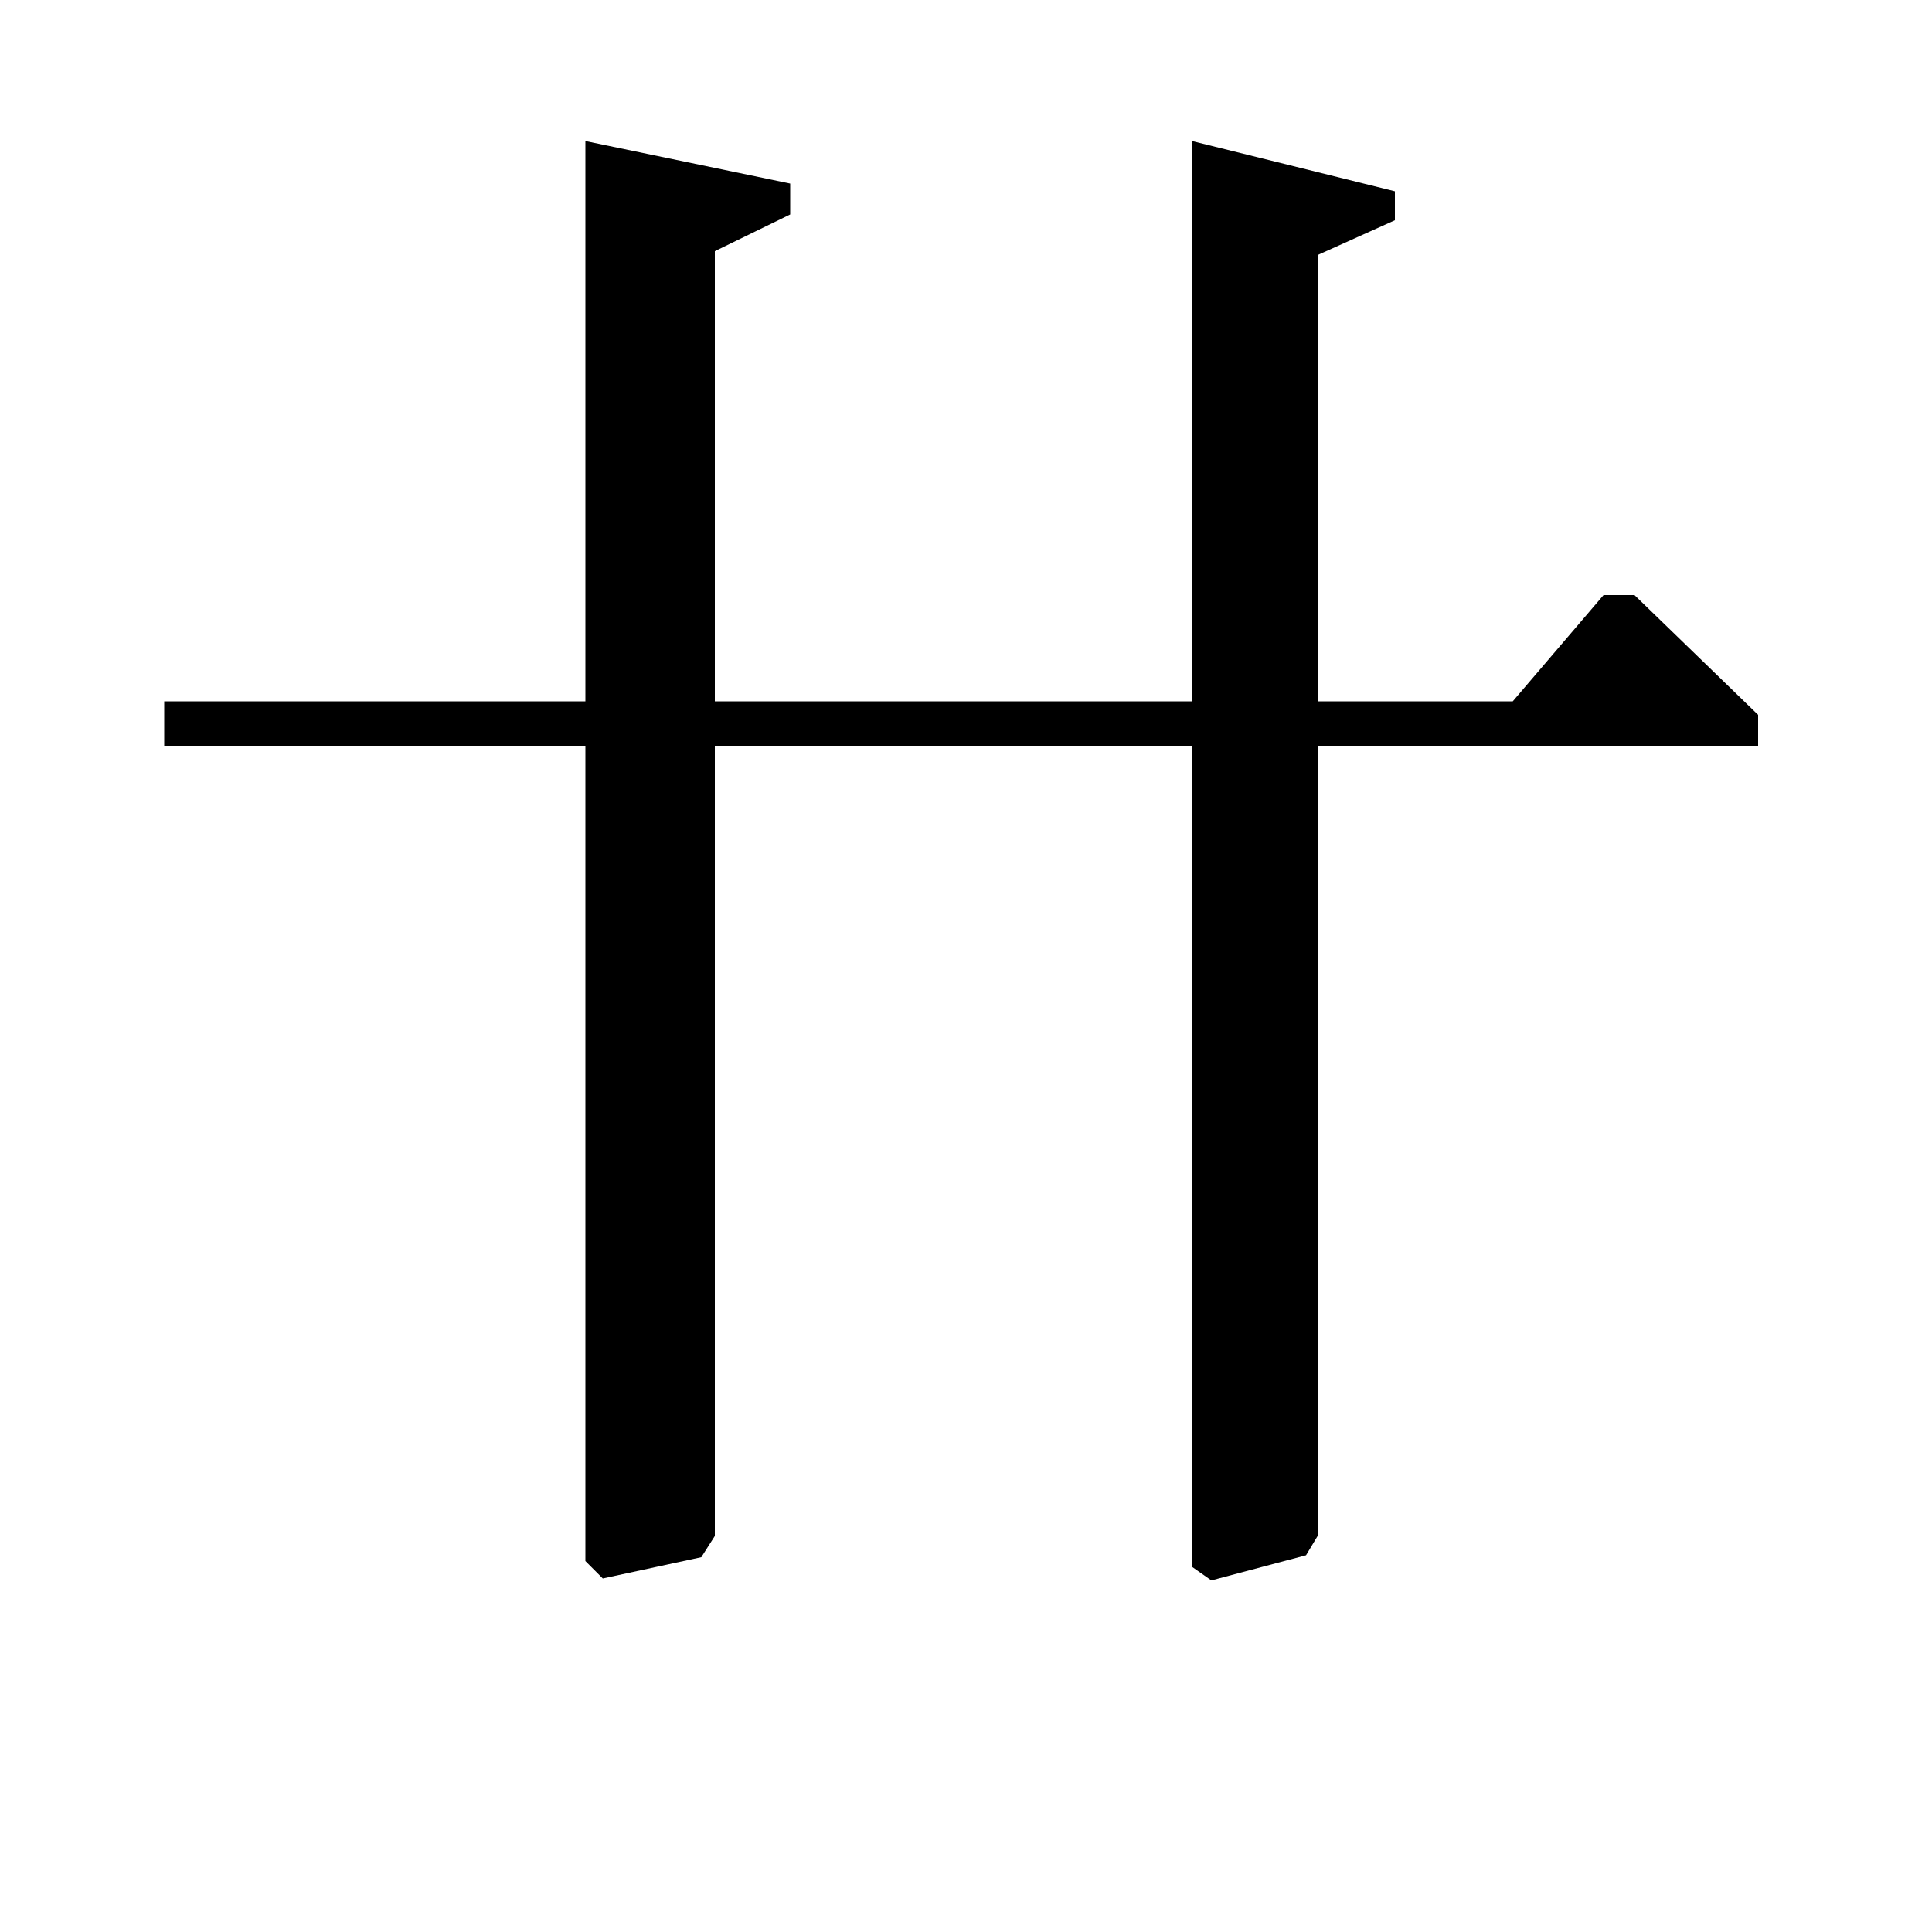 <?xml version="1.0" standalone="no"?>
<!DOCTYPE svg PUBLIC "-//W3C//DTD SVG 1.1//EN" "http://www.w3.org/Graphics/SVG/1.1/DTD/svg11.dtd" >
<svg xmlns="http://www.w3.org/2000/svg" xmlns:xlink="http://www.w3.org/1999/xlink" version="1.1" viewBox="0 -140 1000 1000">
  <g transform="matrix(1 0 0 -1 0 860)">
   <path fill="currentColor"
d="M617 614h-247v-409l-7 -11l-51 -11l-9 9v422h-218v23h218v290l106 -22v-16l-39 -19v-233h247v290l105 -26v-15l-40 -18v-231h101l47 55h16l64 -62v-16h-228v-409l-6 -10l-49 -13l-10 7v425z" />
  </g>

</svg>
